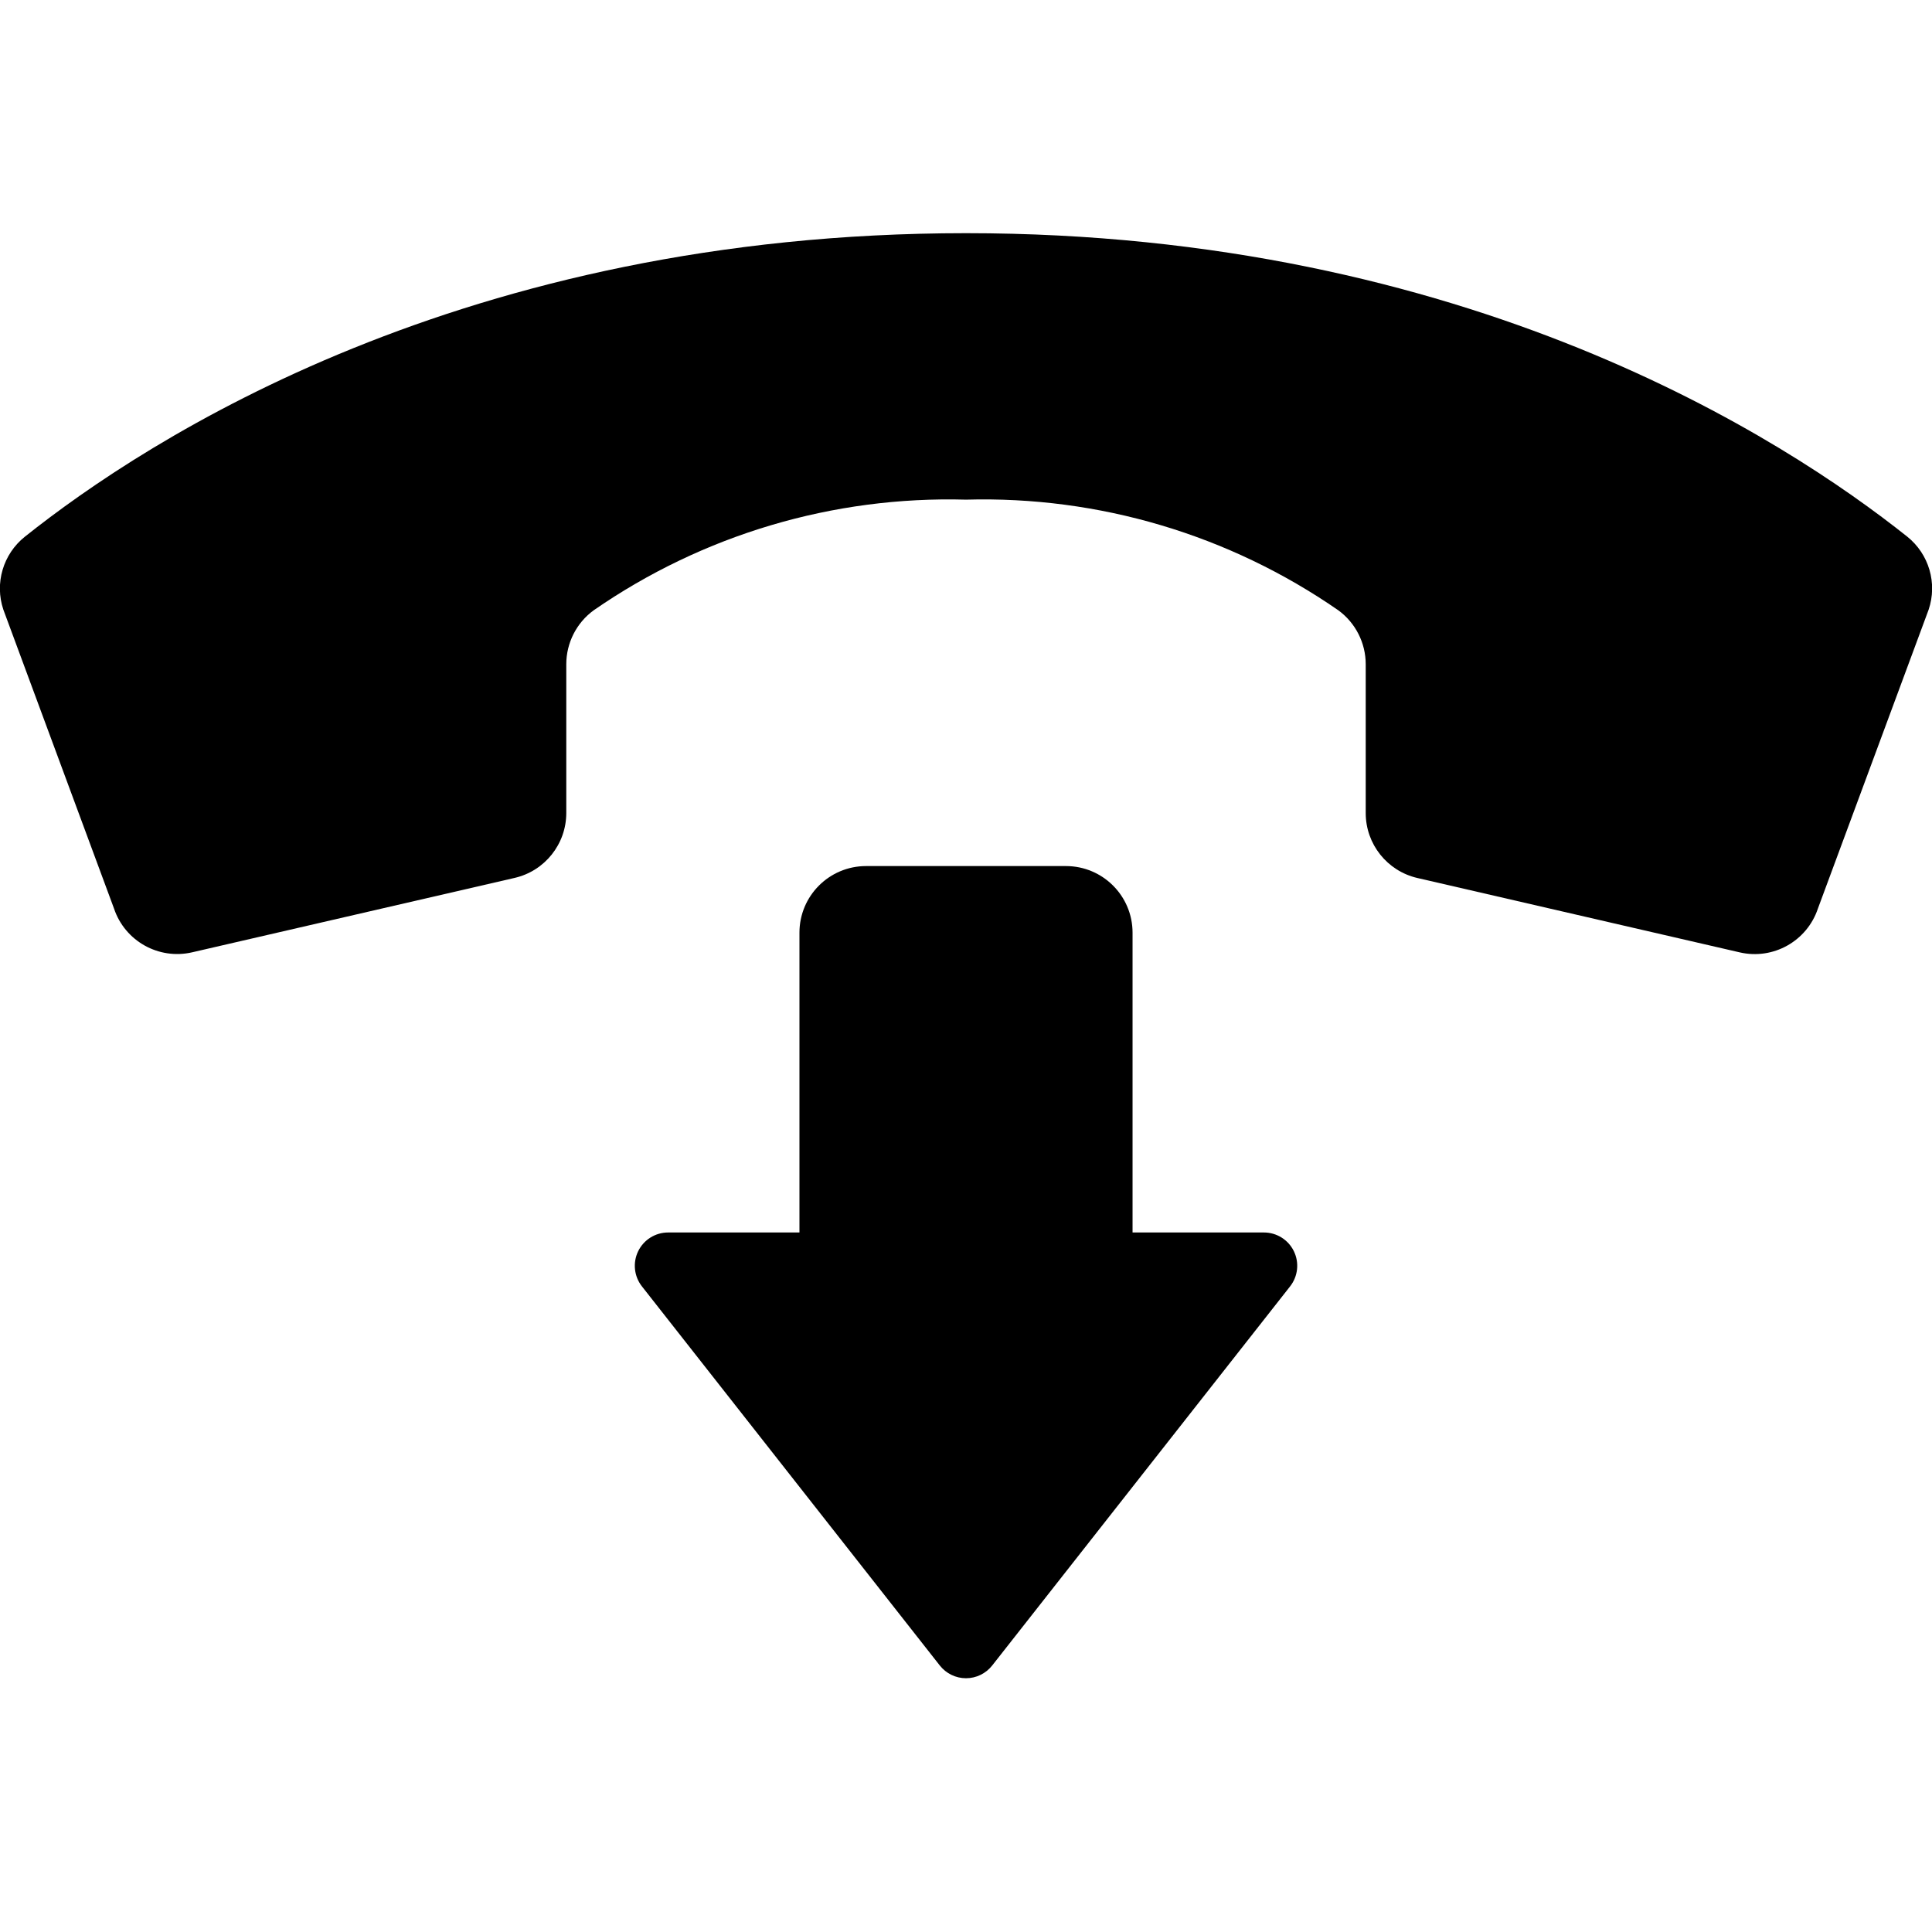 <svg height="512" viewBox="0 0 58 44" width="512" xmlns="http://www.w3.org/2000/svg"><g id="Page-1" fill="none" fill-rule="evenodd"><g id="046---Decline-Call" fill="rgb(0,0,0)" fill-rule="nonzero" transform="translate(-1)"><path id="Shape" d="m30 8c3.985-.112 7.901 1.052 11.178 3.322.516.377.821.978.822 1.617v4.47c-0.0.931.643 1.739 1.55 1.949l9.678 2.233c1.005.232 2.021-.338 2.347-1.316l3.325-8.975c.266-.792.01-1.665-.641-2.188-3.692-2.938-13.181-9.112-28.259-9.112s-24.567 6.174-28.256 9.114c-.652.522-.909 1.394-.644 2.186l3.322 8.973c.326.978 1.342 1.548 2.347 1.316l9.678-2.233c.908-.208 1.552-1.016 1.553-1.947v-4.47c.001-.639.306-1.24.822-1.617 3.277-2.27 7.193-3.434 11.178-3.322z"/><path id="Shape" d="m35 30v-9c0-1.105-.895-2-2-2h-6c-1.105 0-2 .895-2 2v9h-3.943c-.383 0-.732.219-.899.563-.167.344-.123.754.113 1.055l8.943 11.382c.19.241.479.382.786.382s.596-.141.786-.382l8.943-11.381c.237-.301.282-.711.114-1.056-.167-.345-.517-.563-.9-.563z"/></g></g></svg>